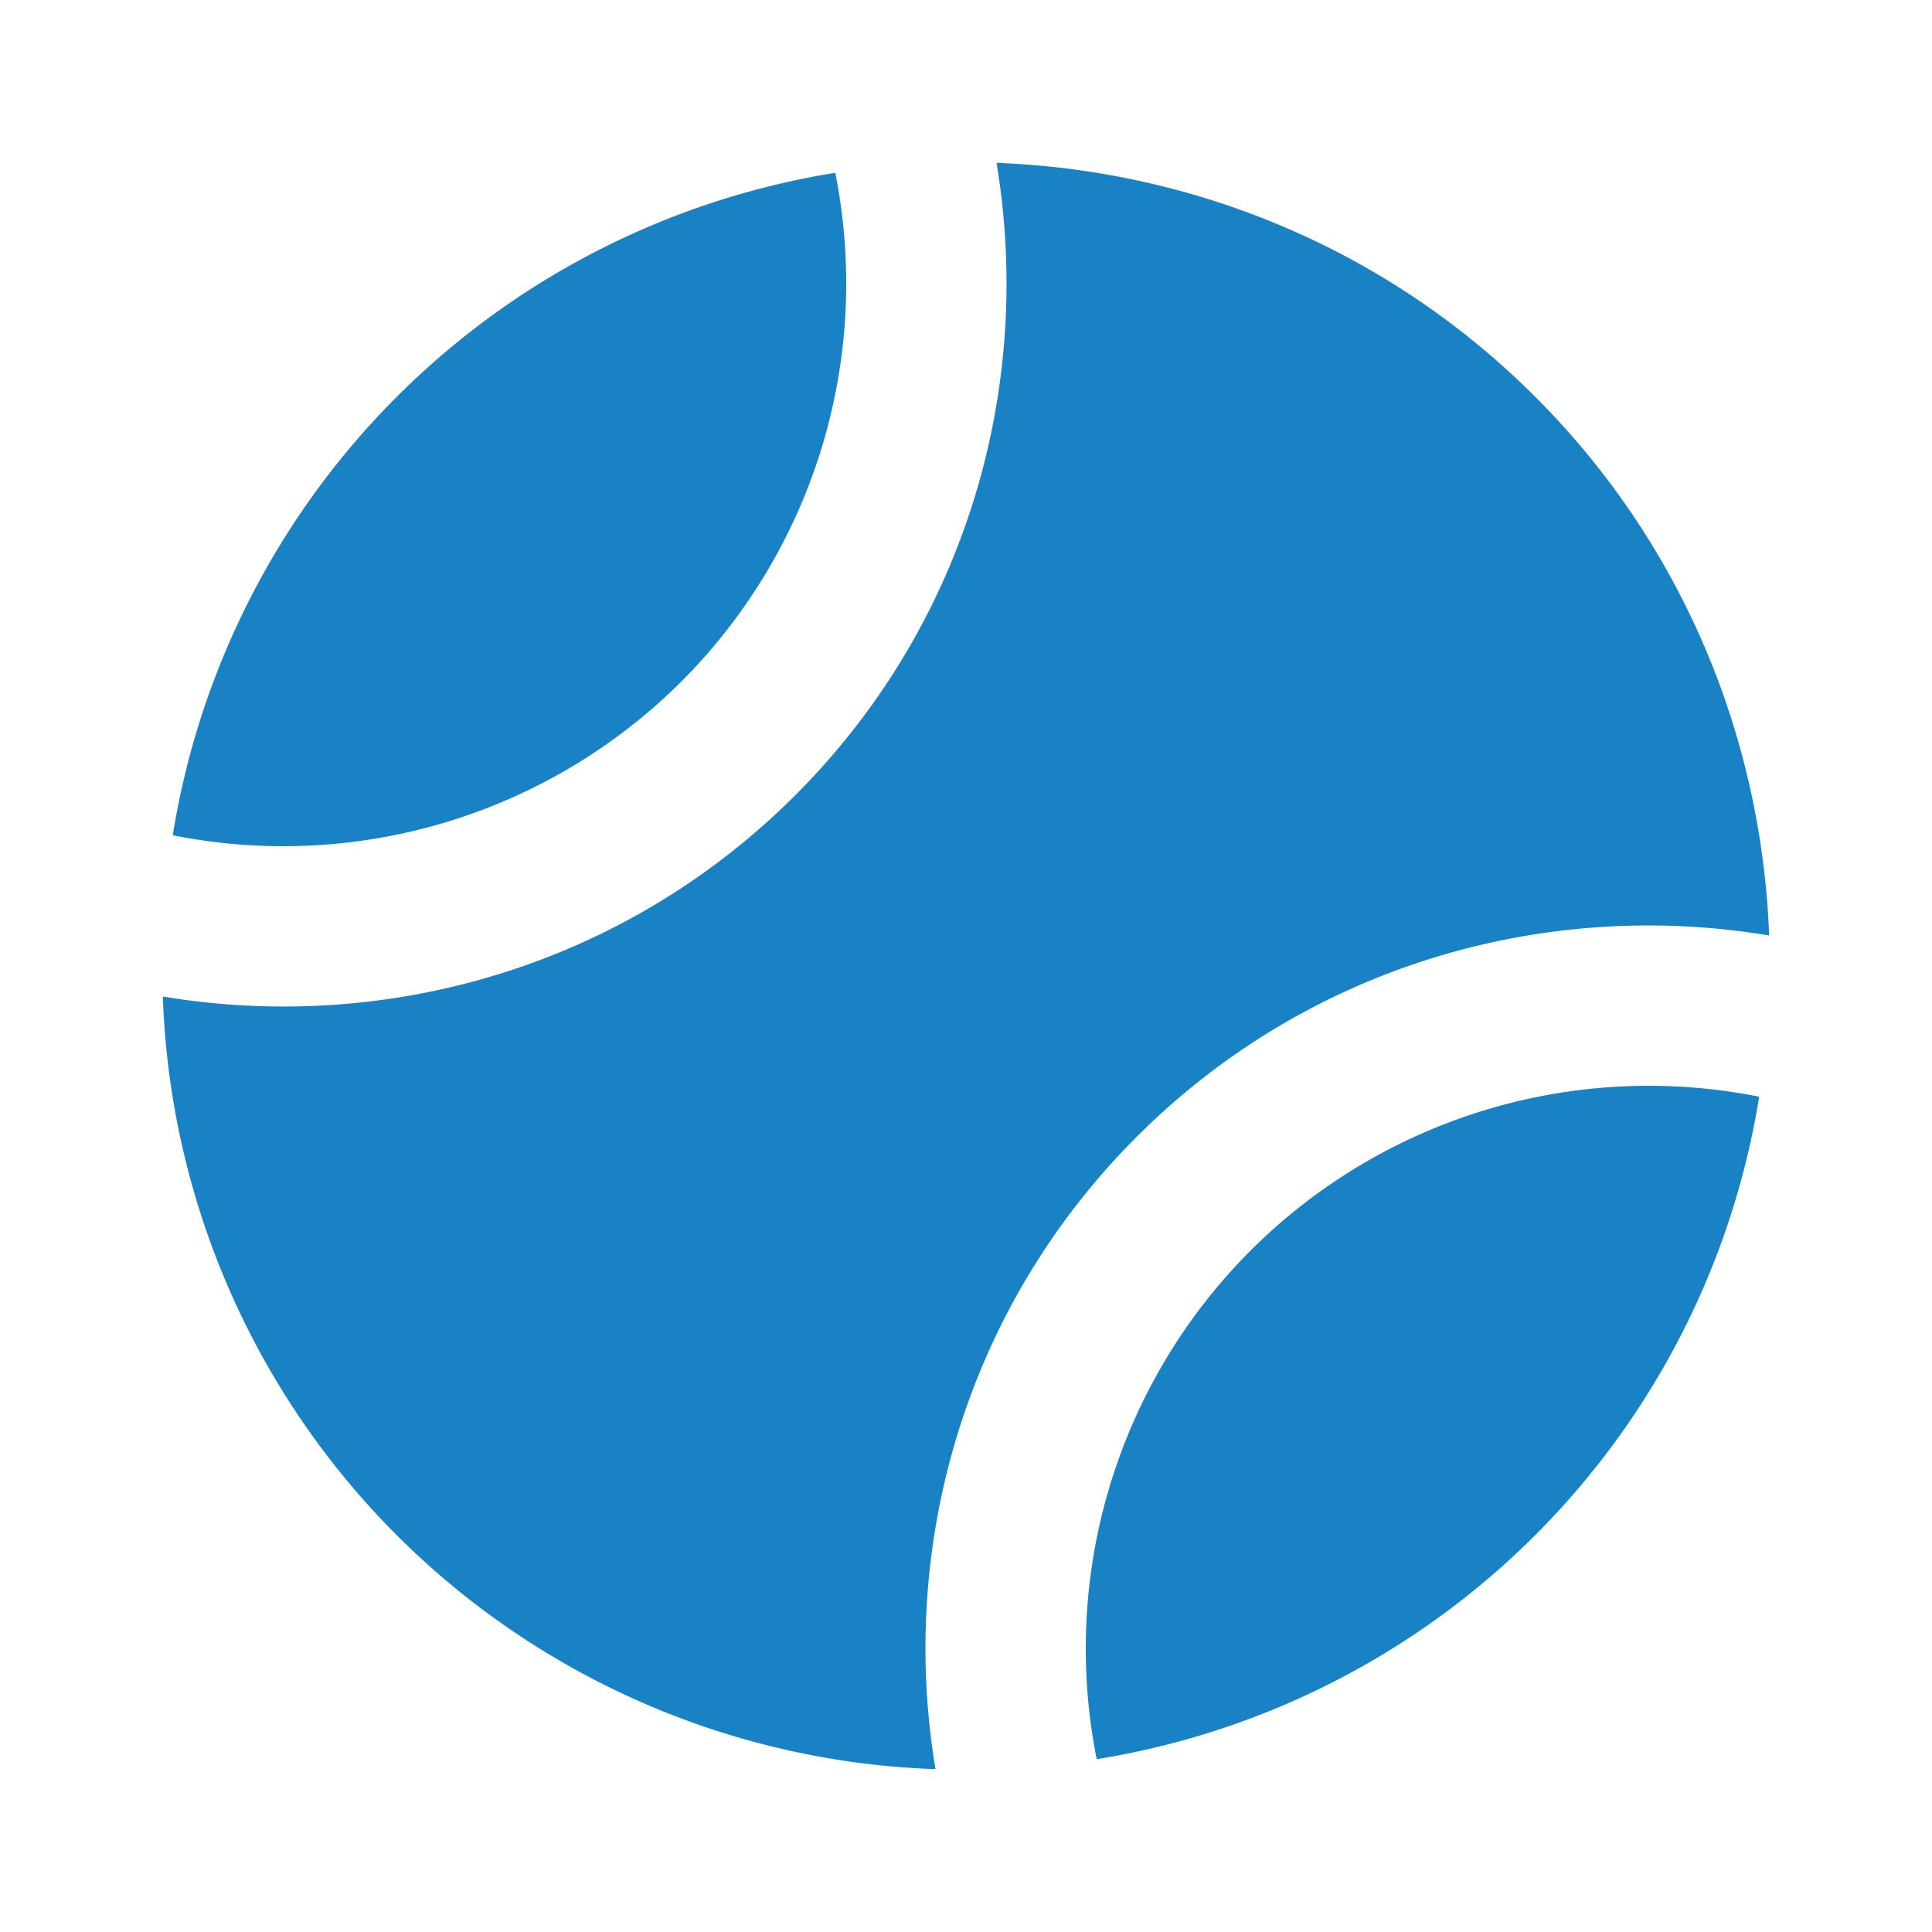 <svg xmlns='http://www.w3.org/2000/svg'  viewBox='0 0 24 24' fill='#1982c4' width='240' height='240'><path d="M4.929 19.071a9.953 9.953 0 0 0 6.692 2.906c-.463-2.773.365-5.721 2.5-7.856 2.136-2.135 5.083-2.963 7.856-2.5-.092-2.433-1.053-4.839-2.906-6.692s-4.26-2.814-6.692-2.906c.463 2.773-.365 5.721-2.5 7.856-2.136 2.135-5.083 2.963-7.856 2.5a9.944 9.944 0 0 0 2.906 6.692z"></path><path d="M15.535 15.535a6.996 6.996 0 0 0-1.911 6.318 9.929 9.929 0 0 0 8.229-8.229 6.999 6.999 0 0 0-6.318 1.911zm-7.07-7.07a6.996 6.996 0 0 0 1.911-6.318 9.929 9.929 0 0 0-8.23 8.229 7 7 0 0 0 6.319-1.911z"></path></svg>